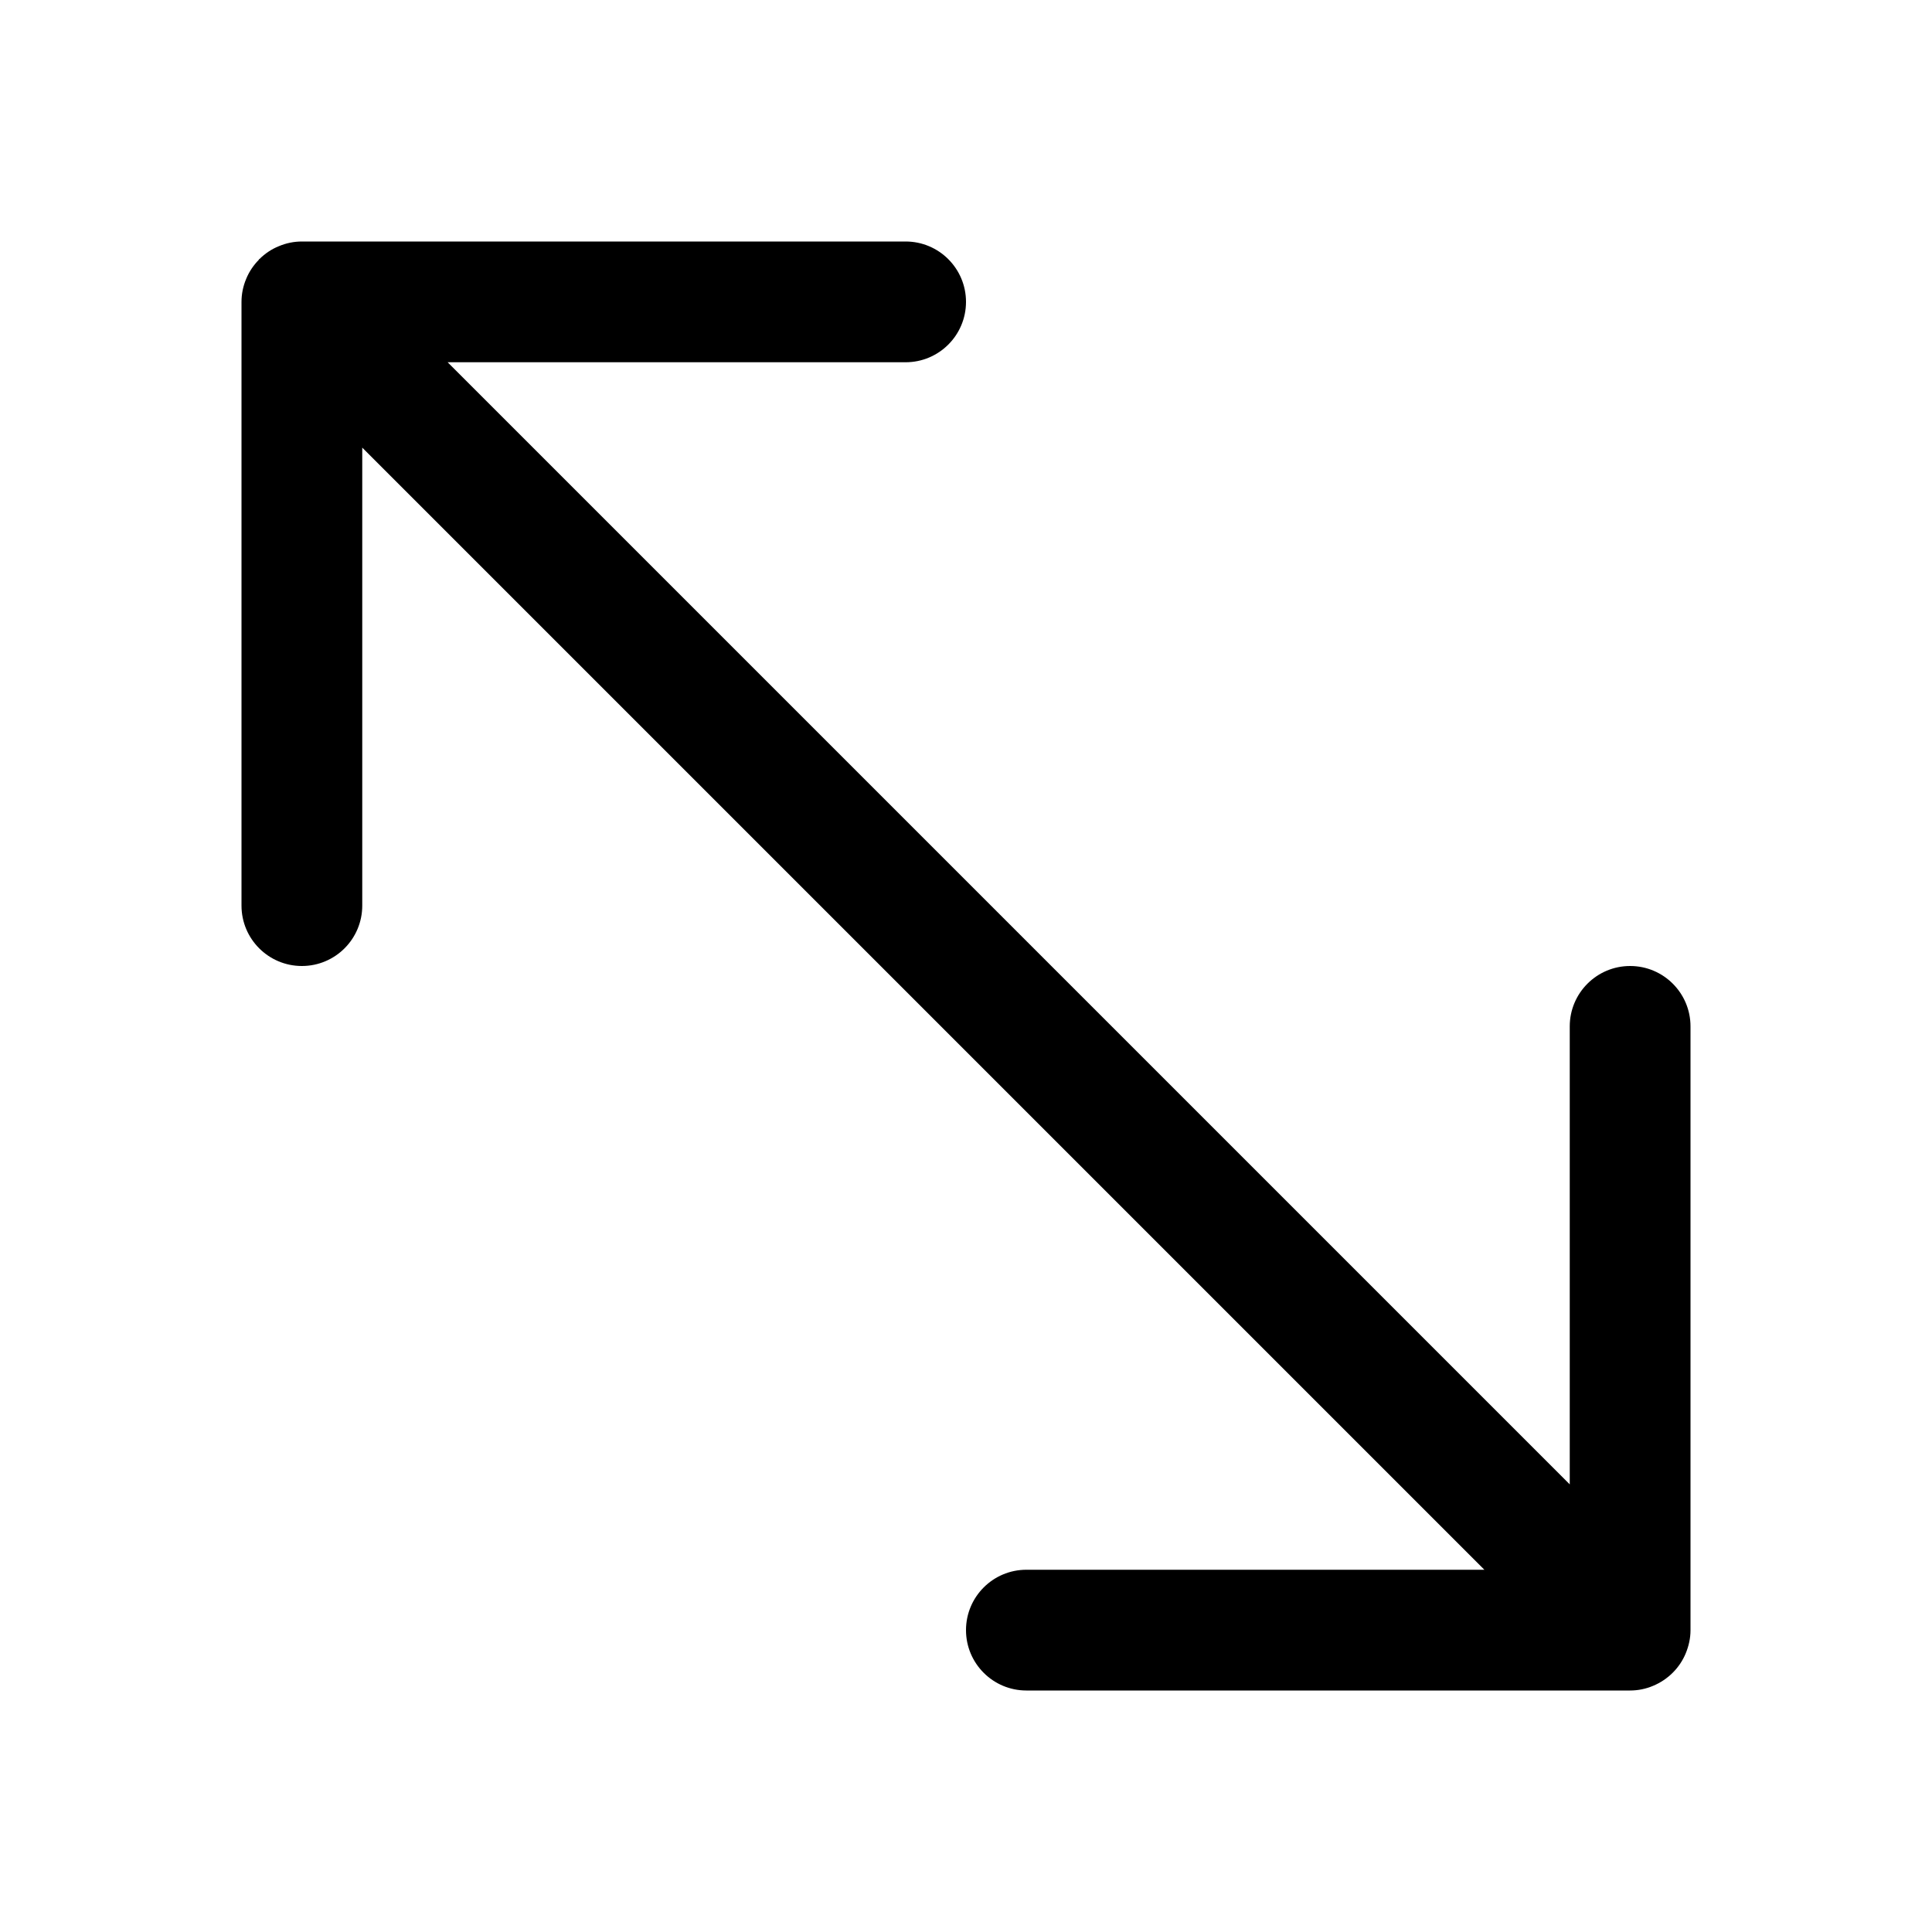 <?xml version="1.0" encoding="utf-8"?> <!-- Generator: IcoMoon.io --> <!DOCTYPE svg PUBLIC "-//W3C//DTD SVG 1.1//EN" "http://www.w3.org/Graphics/SVG/1.1/DTD/svg11.dtd"> <svg width="32" height="32" viewBox="0 0 32 32" xmlns="http://www.w3.org/2000/svg" xmlns:xlink="http://www.w3.org/1999/xlink" fill="#000000"><g><path d="M 4,15C 4,15.552, 4.448,16, 5,16S 6,15.552, 6,15L 6,7.414 L 24.586,26L 17,26 C 16.448,26, 16,26.448, 16,27 C 16,27.552, 16.448,28, 17,28l 10,0 c 0.13,0, 0.26-0.026, 0.382-0.078c 0.244-0.102, 0.44-0.296, 0.54-0.54C 27.972,27.26, 28,27.132, 28,27.004 c0-0.002,0-0.002,0-0.004l0-10 C 28,16.448, 27.552,16, 27,16S 26,16.448, 26,17l0,7.586 L 7.414,6L 15,6 C 15.552,6, 16,5.552, 16,5 C 16,4.448, 15.552,4, 15,4l-10,0 C 4.87,4, 4.74,4.026, 4.618,4.078C 4.498,4.126, 4.392,4.198, 4.3,4.288 C 4.298,4.29, 4.296,4.29, 4.292,4.292C 4.29,4.296, 4.288,4.302, 4.286,4.304C 4.198,4.394, 4.126,4.5, 4.078,4.618 C 4.026,4.74, 4,4.87, 4,5l0,0L 4,15 z"></path></g></svg>
